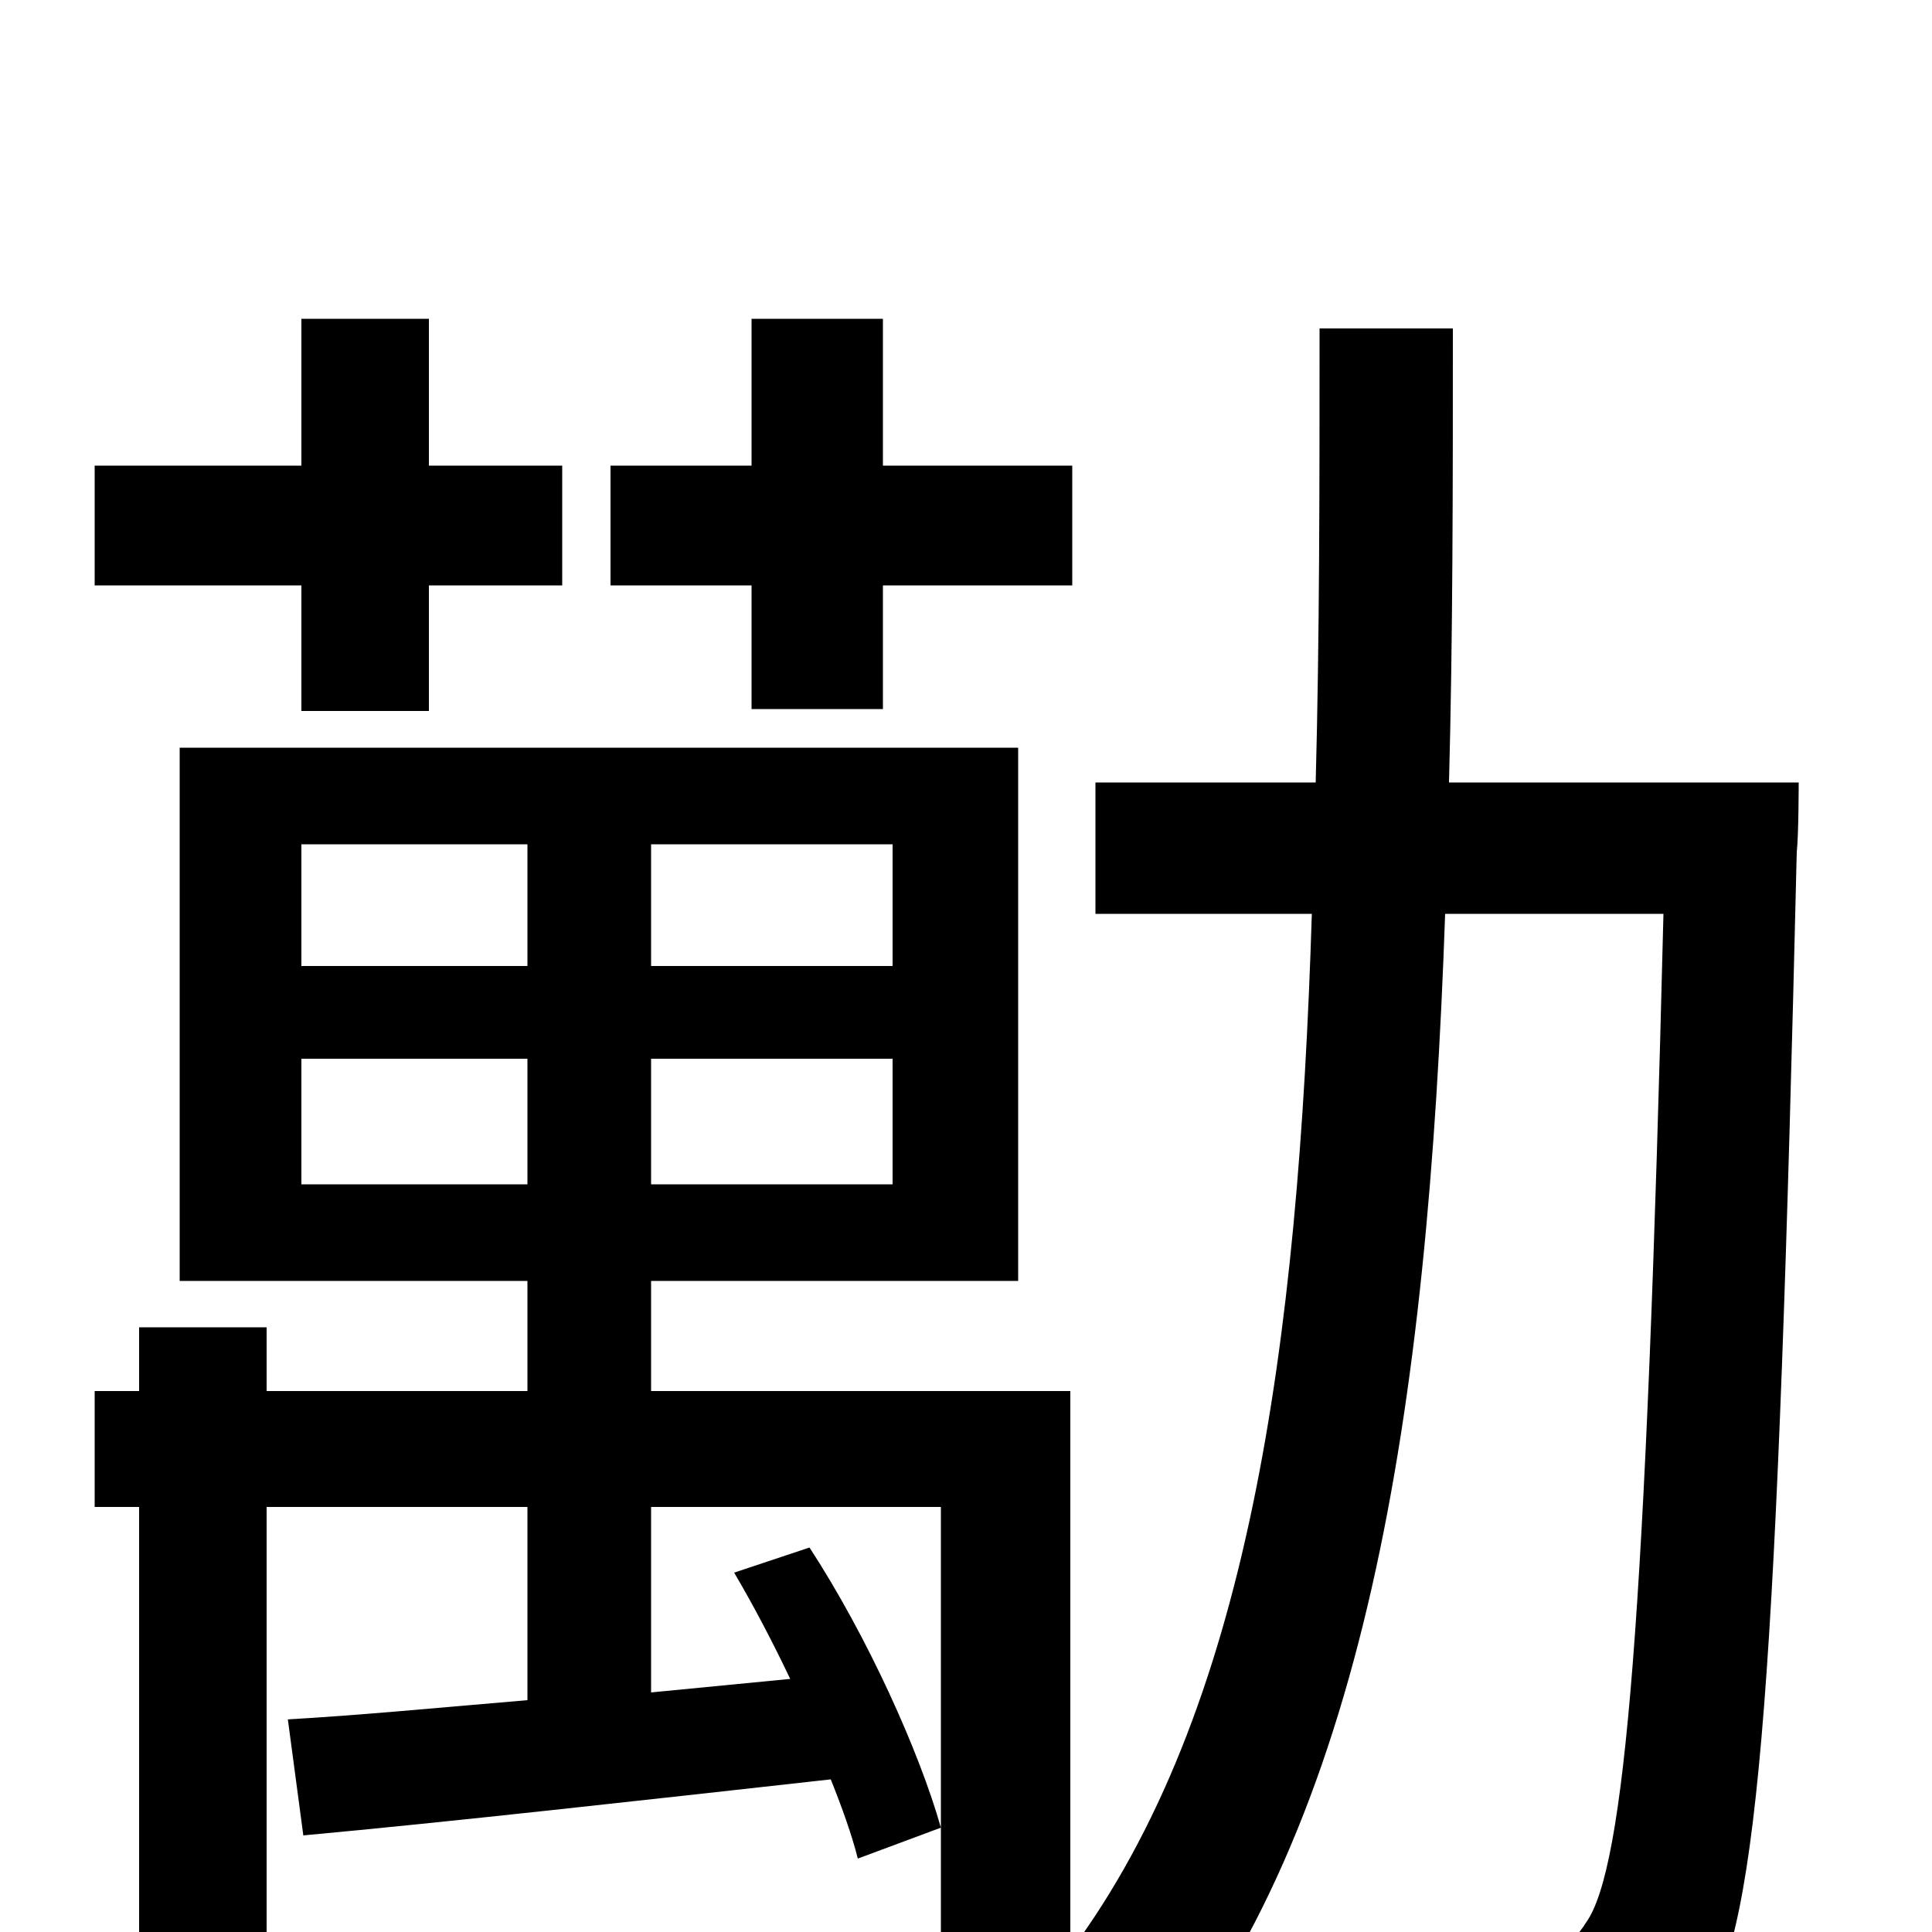 <svg xmlns="http://www.w3.org/2000/svg" viewBox="0 -1000 1000 1000">
	<path fill="#000000" d="M389 -633H457V-697H555V-759H457V-835H389V-759H316V-697H389ZM156 -632H222V-697H291V-759H222V-835H156V-759H49V-697H156ZM156 -387V-452H273V-387ZM156 -563H273V-500H156ZM462 -500H337V-563H462ZM462 -387H337V-452H462ZM750 -595C752 -670 752 -749 752 -830H683C683 -749 683 -670 681 -595H567V-527H679C672 -302 646 -114 554 10V2V-280H337V-337H527V-613H93V-337H273V-280H138V-313H72V-280H49V-220H72V77H138V-220H273V-120C226 -116 184 -112 148 -110H149L157 -50C233 -57 331 -68 430 -79C436 -64 441 -50 444 -38L487 -54C476 -93 449 -153 419 -199L380 -186C390 -169 400 -150 409 -131L337 -124V-220H487V2C487 12 485 15 473 16C462 17 428 17 387 15C395 32 406 54 409 72C463 72 500 72 523 61C536 56 544 48 549 38C566 49 584 67 594 80C707 -57 739 -269 748 -527H861C852 -161 841 -33 821 -5C813 8 804 11 789 11C773 11 738 10 696 7C708 26 715 55 716 75C756 78 795 78 821 75C847 71 865 64 882 39C911 -2 920 -138 930 -559C931 -568 931 -595 931 -595Z"/>
</svg>
